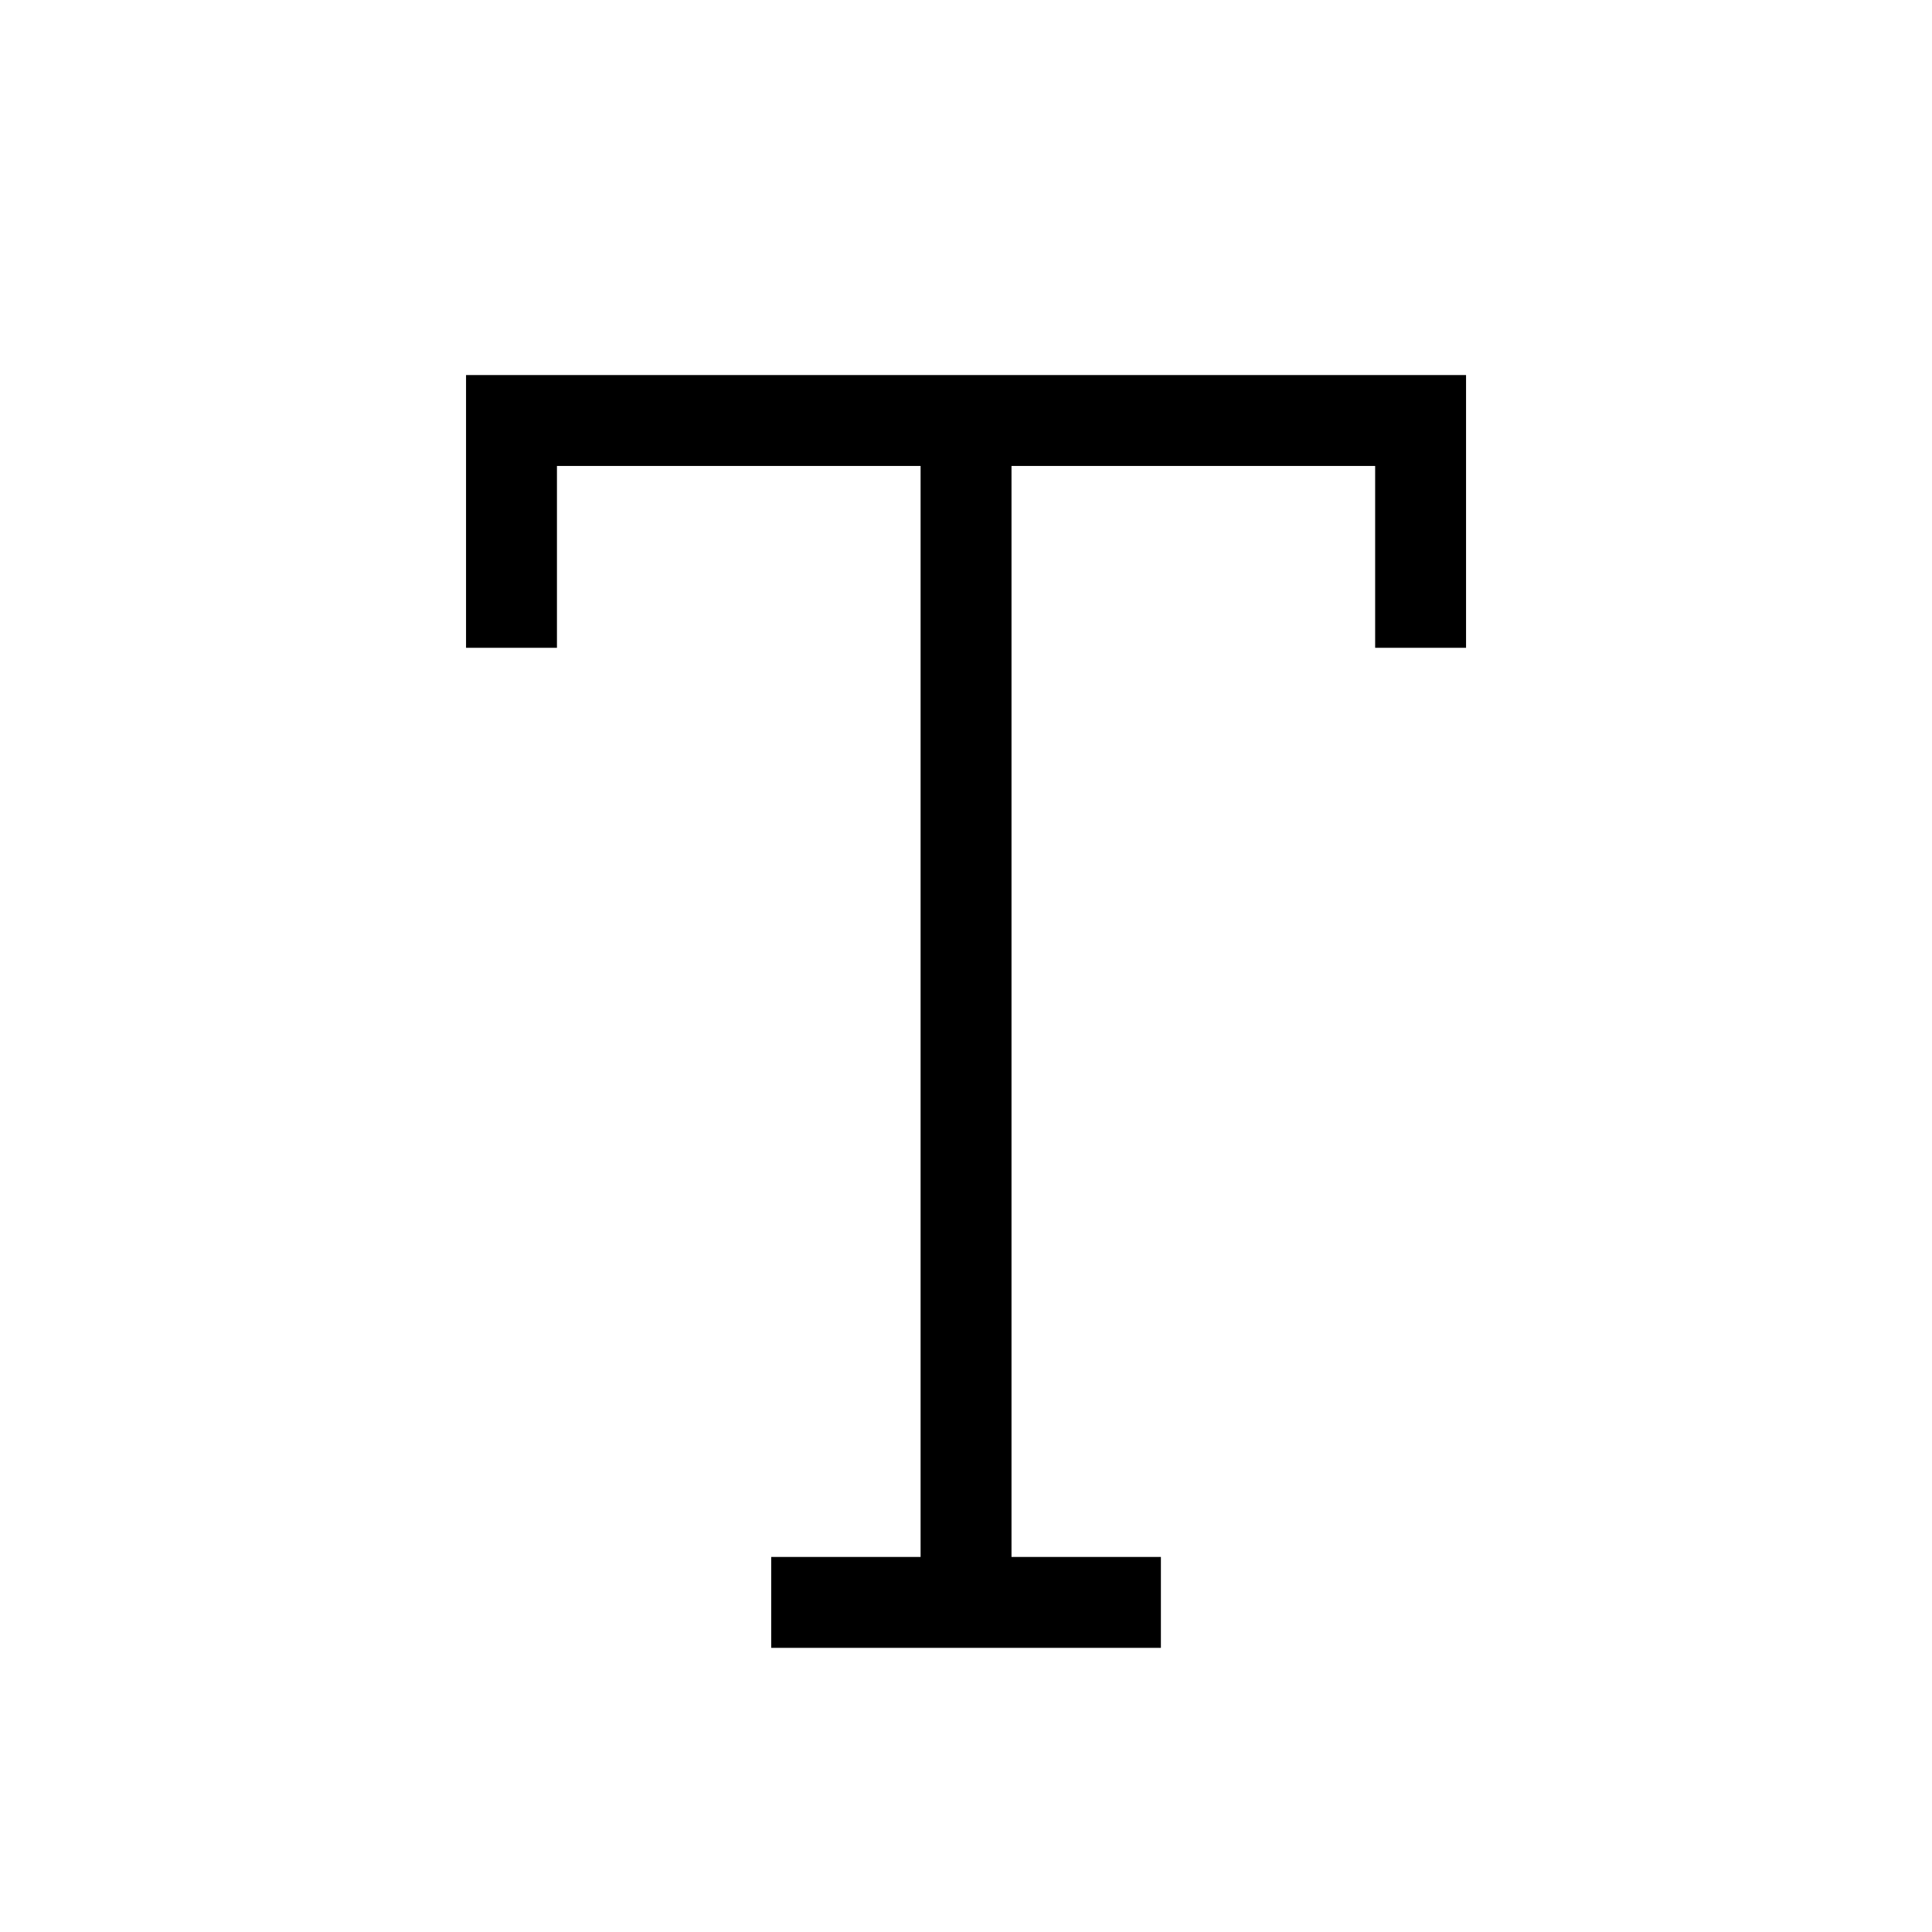 <!-- Generated by IcoMoon.io -->
<svg version="1.1" xmlns="http://www.w3.org/2000/svg" width="40" height="40" viewBox="0 0 40 40">
<title>th-text</title>
<path d="M30.353 7.765v5.647h-1.882v-3.765h-7.529v22.588h3.093v1.882h-8.068v-1.882h3.093v-22.588h-7.529v3.765h-1.882v-5.647h20.706z"></path>
</svg>
